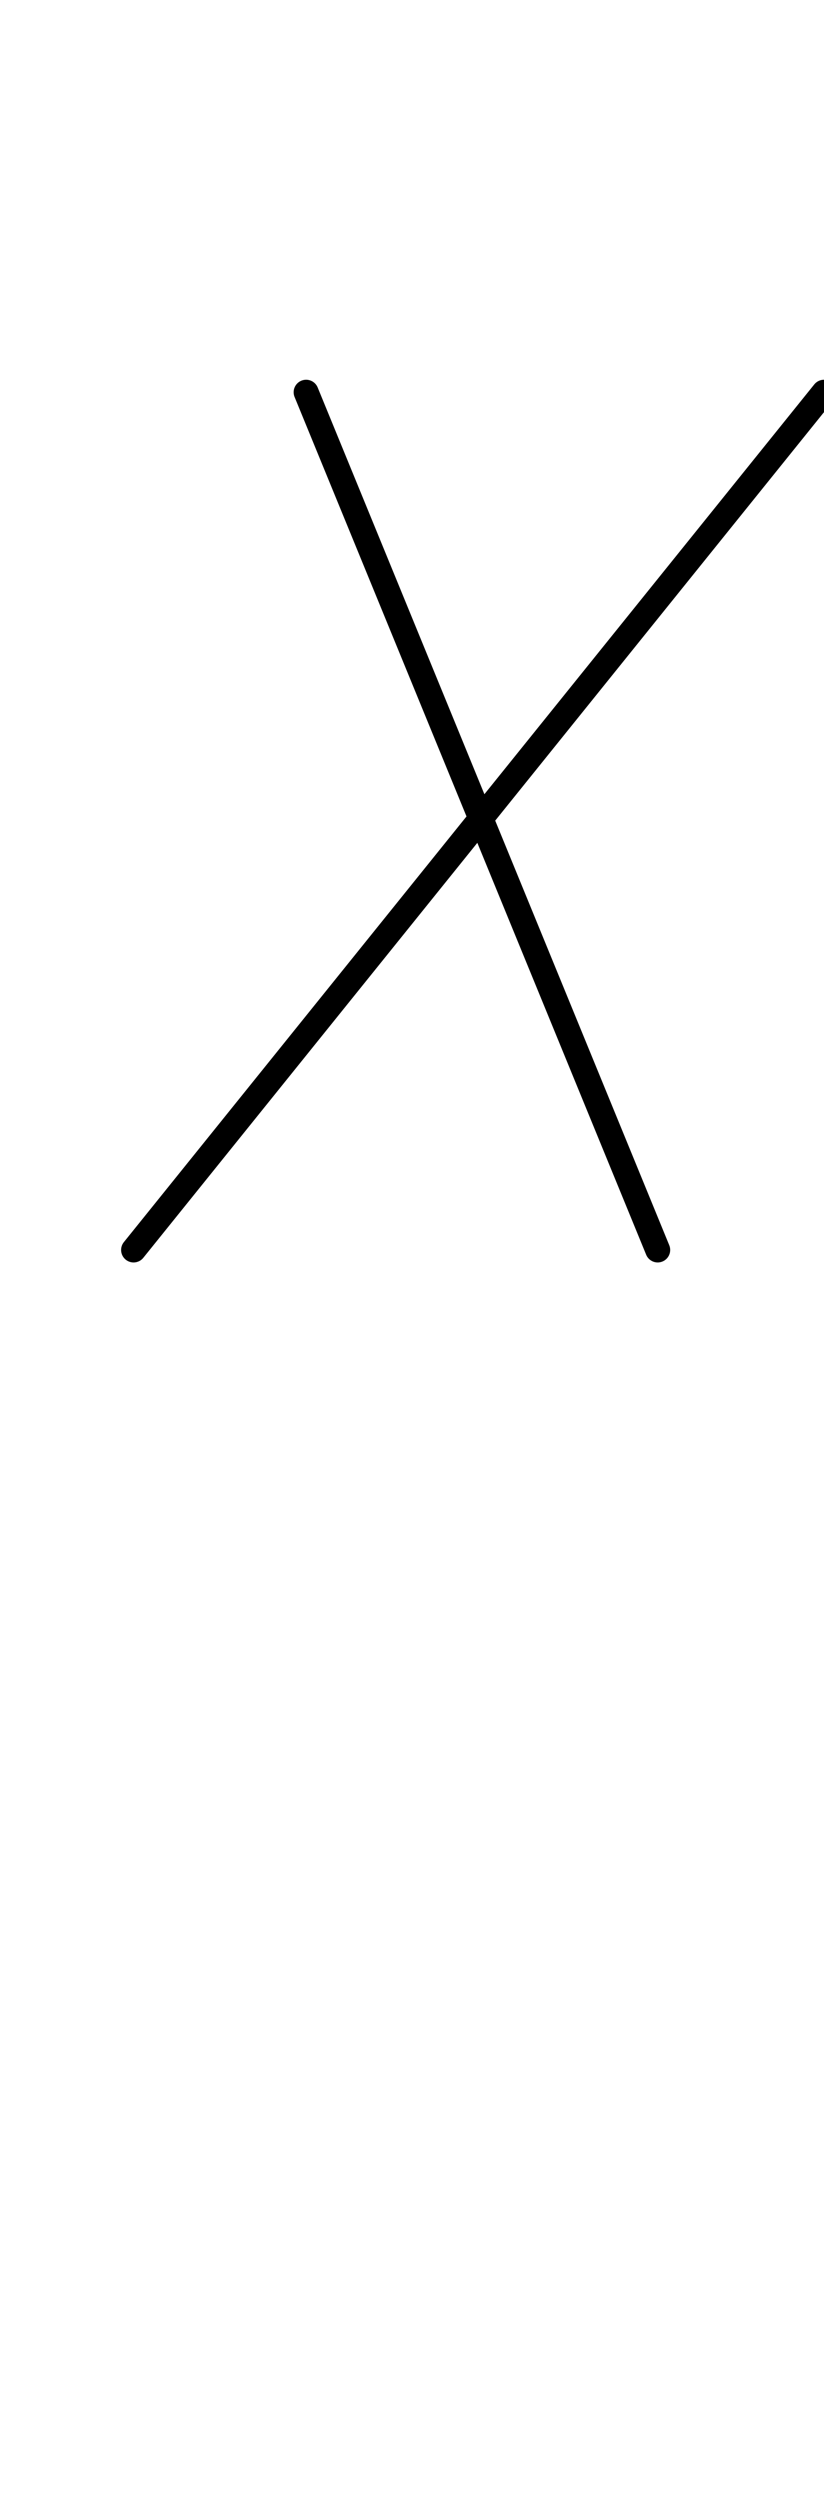 <?xml version="1.0" encoding="UTF-8" standalone="no"?>
<svg
   viewBox="0 0 66 200"
   width="100%"
   stroke-width="2"
   fill="none"
   stroke="black"
   stroke-linecap="round"
   version="1.1"
   id="svg4"
   sodipodi:docname="X.svg"
   inkscape:version="1.1.2 (0a00cf5339, 2022-02-04)"
   xmlns:inkscape="http://www.inkscape.org/namespaces/inkscape"
   xmlns:sodipodi="http://sodipodi.sourceforge.net/DTD/sodipodi-0.dtd"
   xmlns="http://www.w3.org/2000/svg"
   xmlns:svg="http://www.w3.org/2000/svg">
  <defs
     id="defs8" />
  <sodipodi:namedview
     id="namedview6"
     pagecolor="#505050"
     bordercolor="#eeeeee"
     borderopacity="1"
     inkscape:pageshadow="0"
     inkscape:pageopacity="0"
     inkscape:pagecheckerboard="0"
     showgrid="false"
     inkscape:zoom="3.91"
     inkscape:cx="33.120205"
     inkscape:cy="99.872123"
     inkscape:window-width="1846"
     inkscape:window-height="1016"
     inkscape:window-x="0"
     inkscape:window-y="0"
     inkscape:window-maximized="1"
     inkscape:current-layer="svg4" />
  <path
     vector-effect="non-scaling-stroke"
     d="m 24.52,31.38 c 0,0 28.16,68.62 28.16,68.62 m 13.32,-68.62 c 0,0 -55.3,68.62 -55.3,68.62"
     id="path2" />
</svg>
